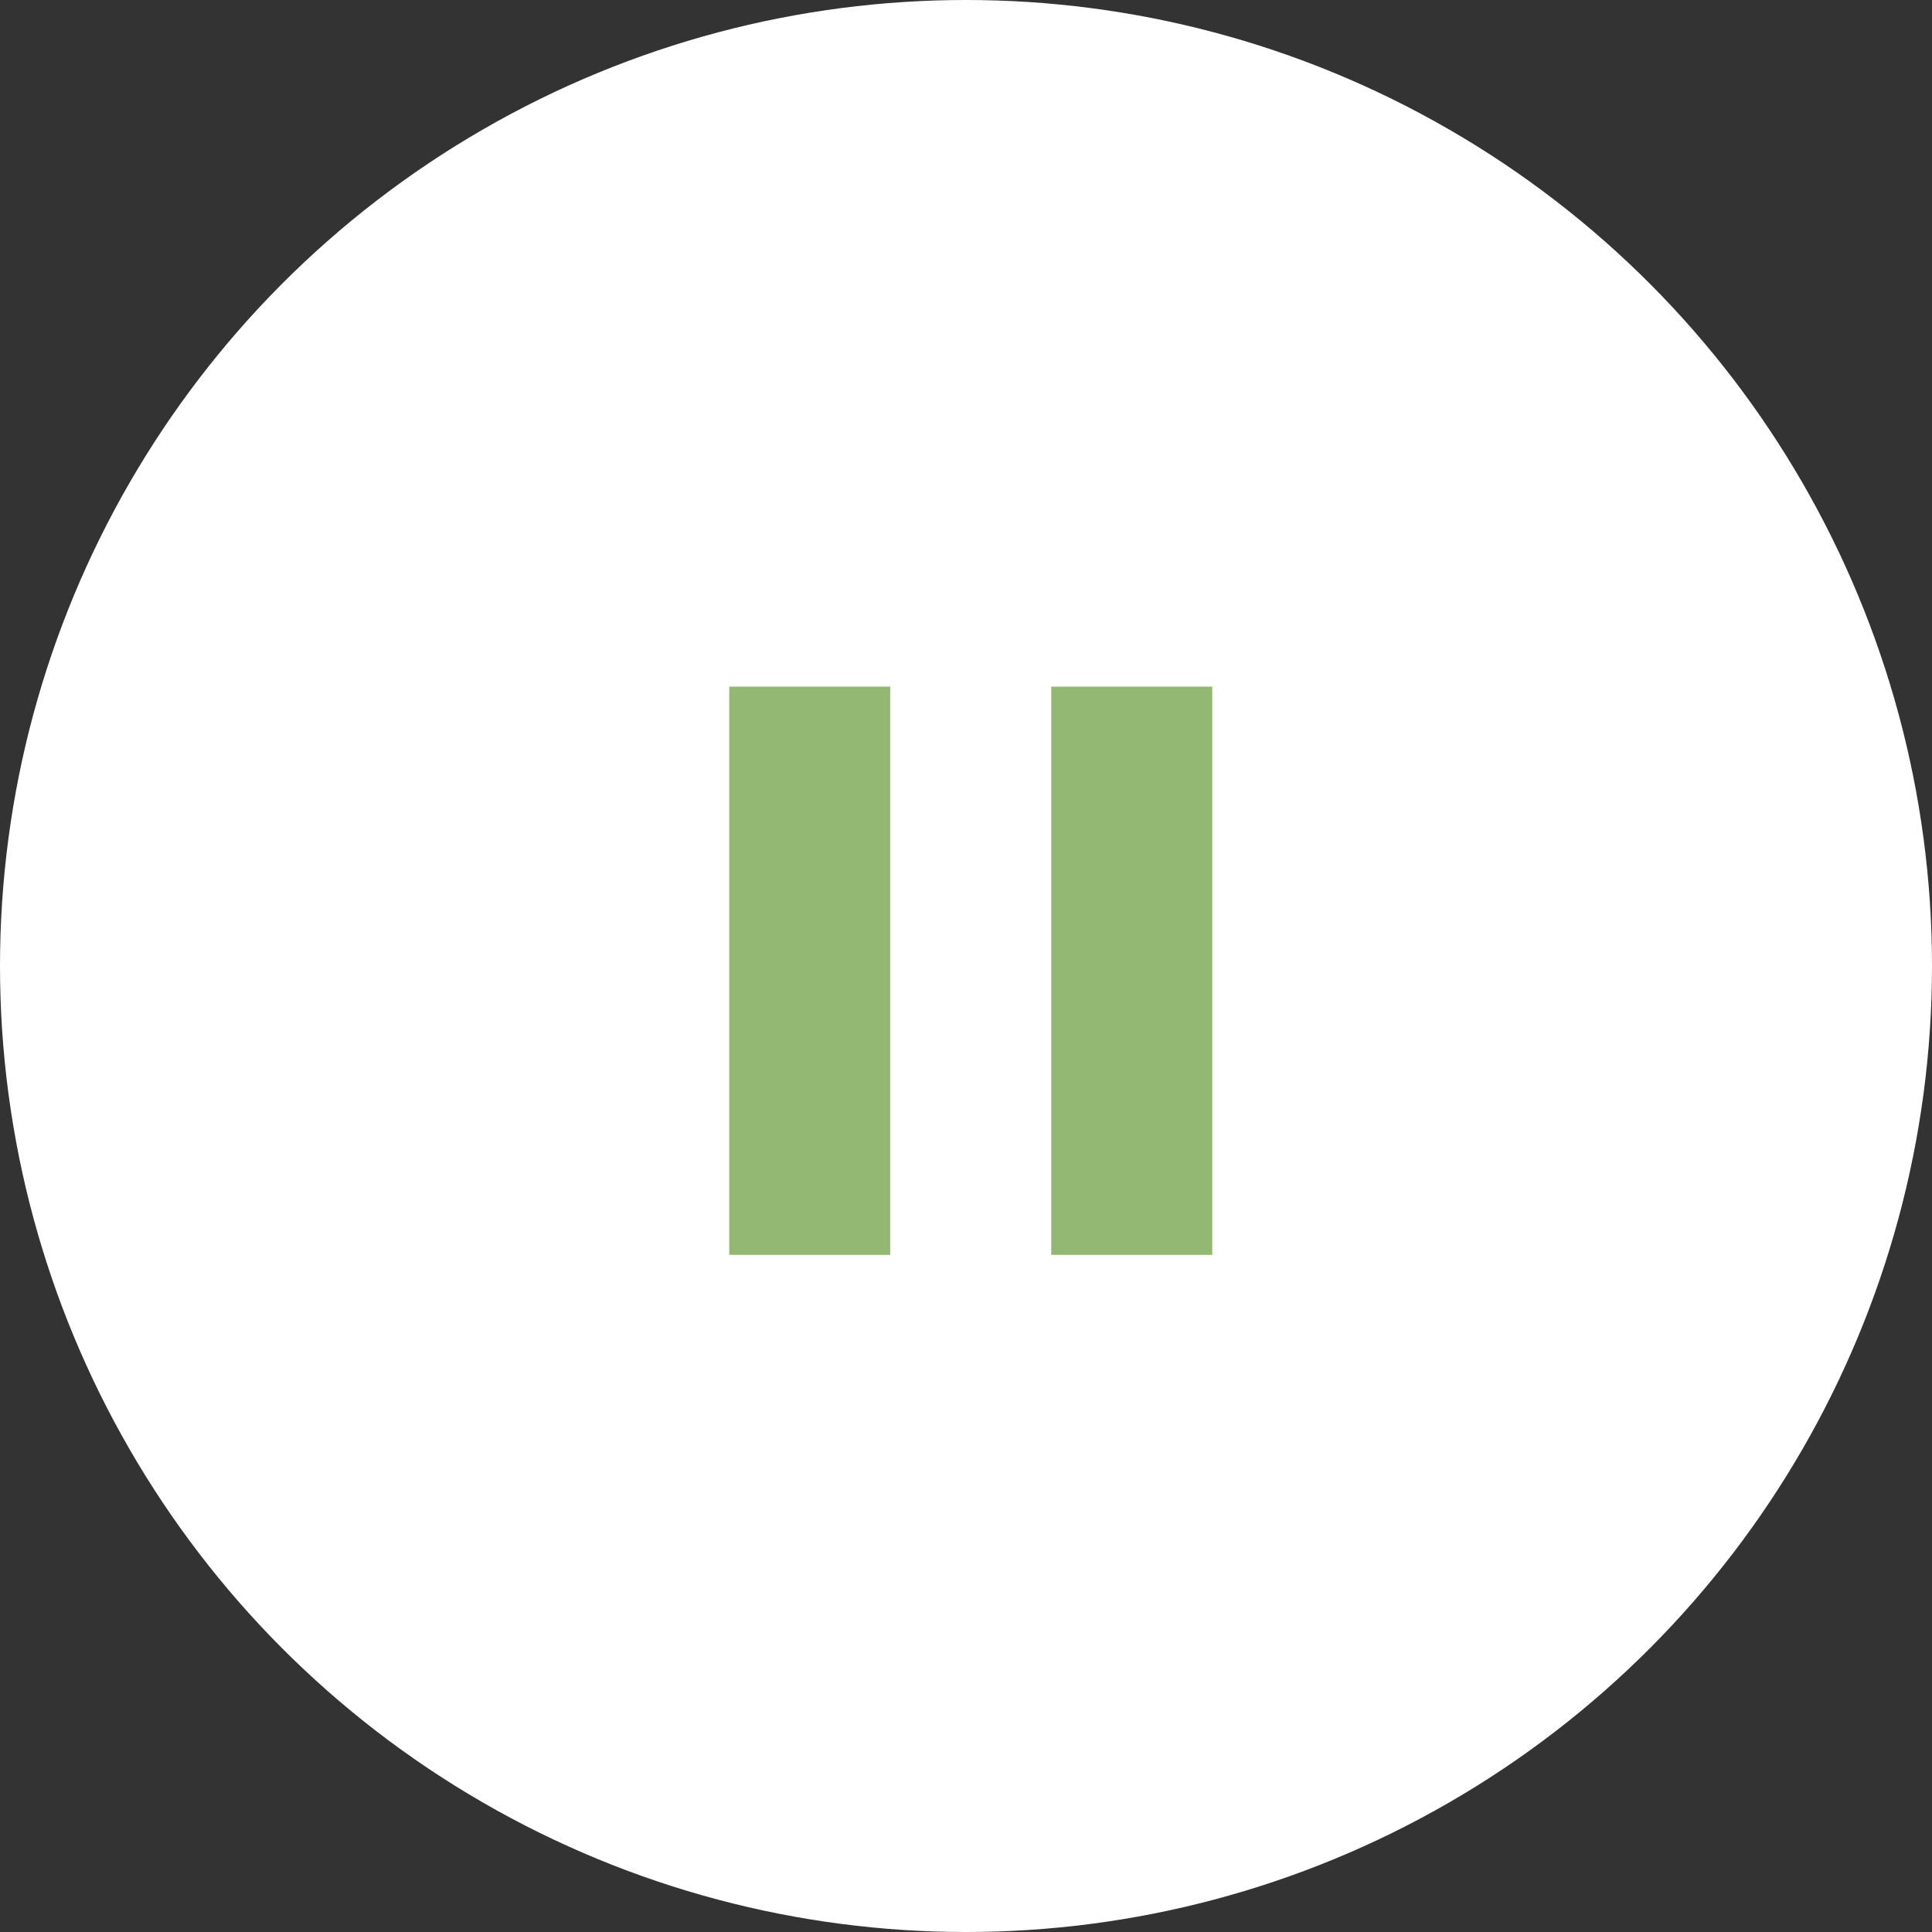 <?xml version="1.0" encoding="UTF-8" standalone="no"?><!DOCTYPE svg PUBLIC "-//W3C//DTD SVG 1.1//EN" "http://www.w3.org/Graphics/SVG/1.1/DTD/svg11.dtd"><svg width="100%" height="100%" viewBox="0 0 96 96" version="1.1" xmlns="http://www.w3.org/2000/svg" xmlns:xlink="http://www.w3.org/1999/xlink" xml:space="preserve" xmlns:serif="http://www.serif.com/" style="fill-rule:evenodd;clip-rule:evenodd;stroke-linejoin:round;stroke-miterlimit:1.414;"><rect x="0" y="0" width="96" height="96" fill="#333333" stroke="none"/><circle cx="48" cy="48" r="48" style="fill:#fff;"/><path d="M44.235,34.118l0,28.235l-8,0l0,-28.235l8,0Zm16,0l0,28.235l-8,0l0,-28.235l8,0Z" style="fill:#93b874;"/></svg>
